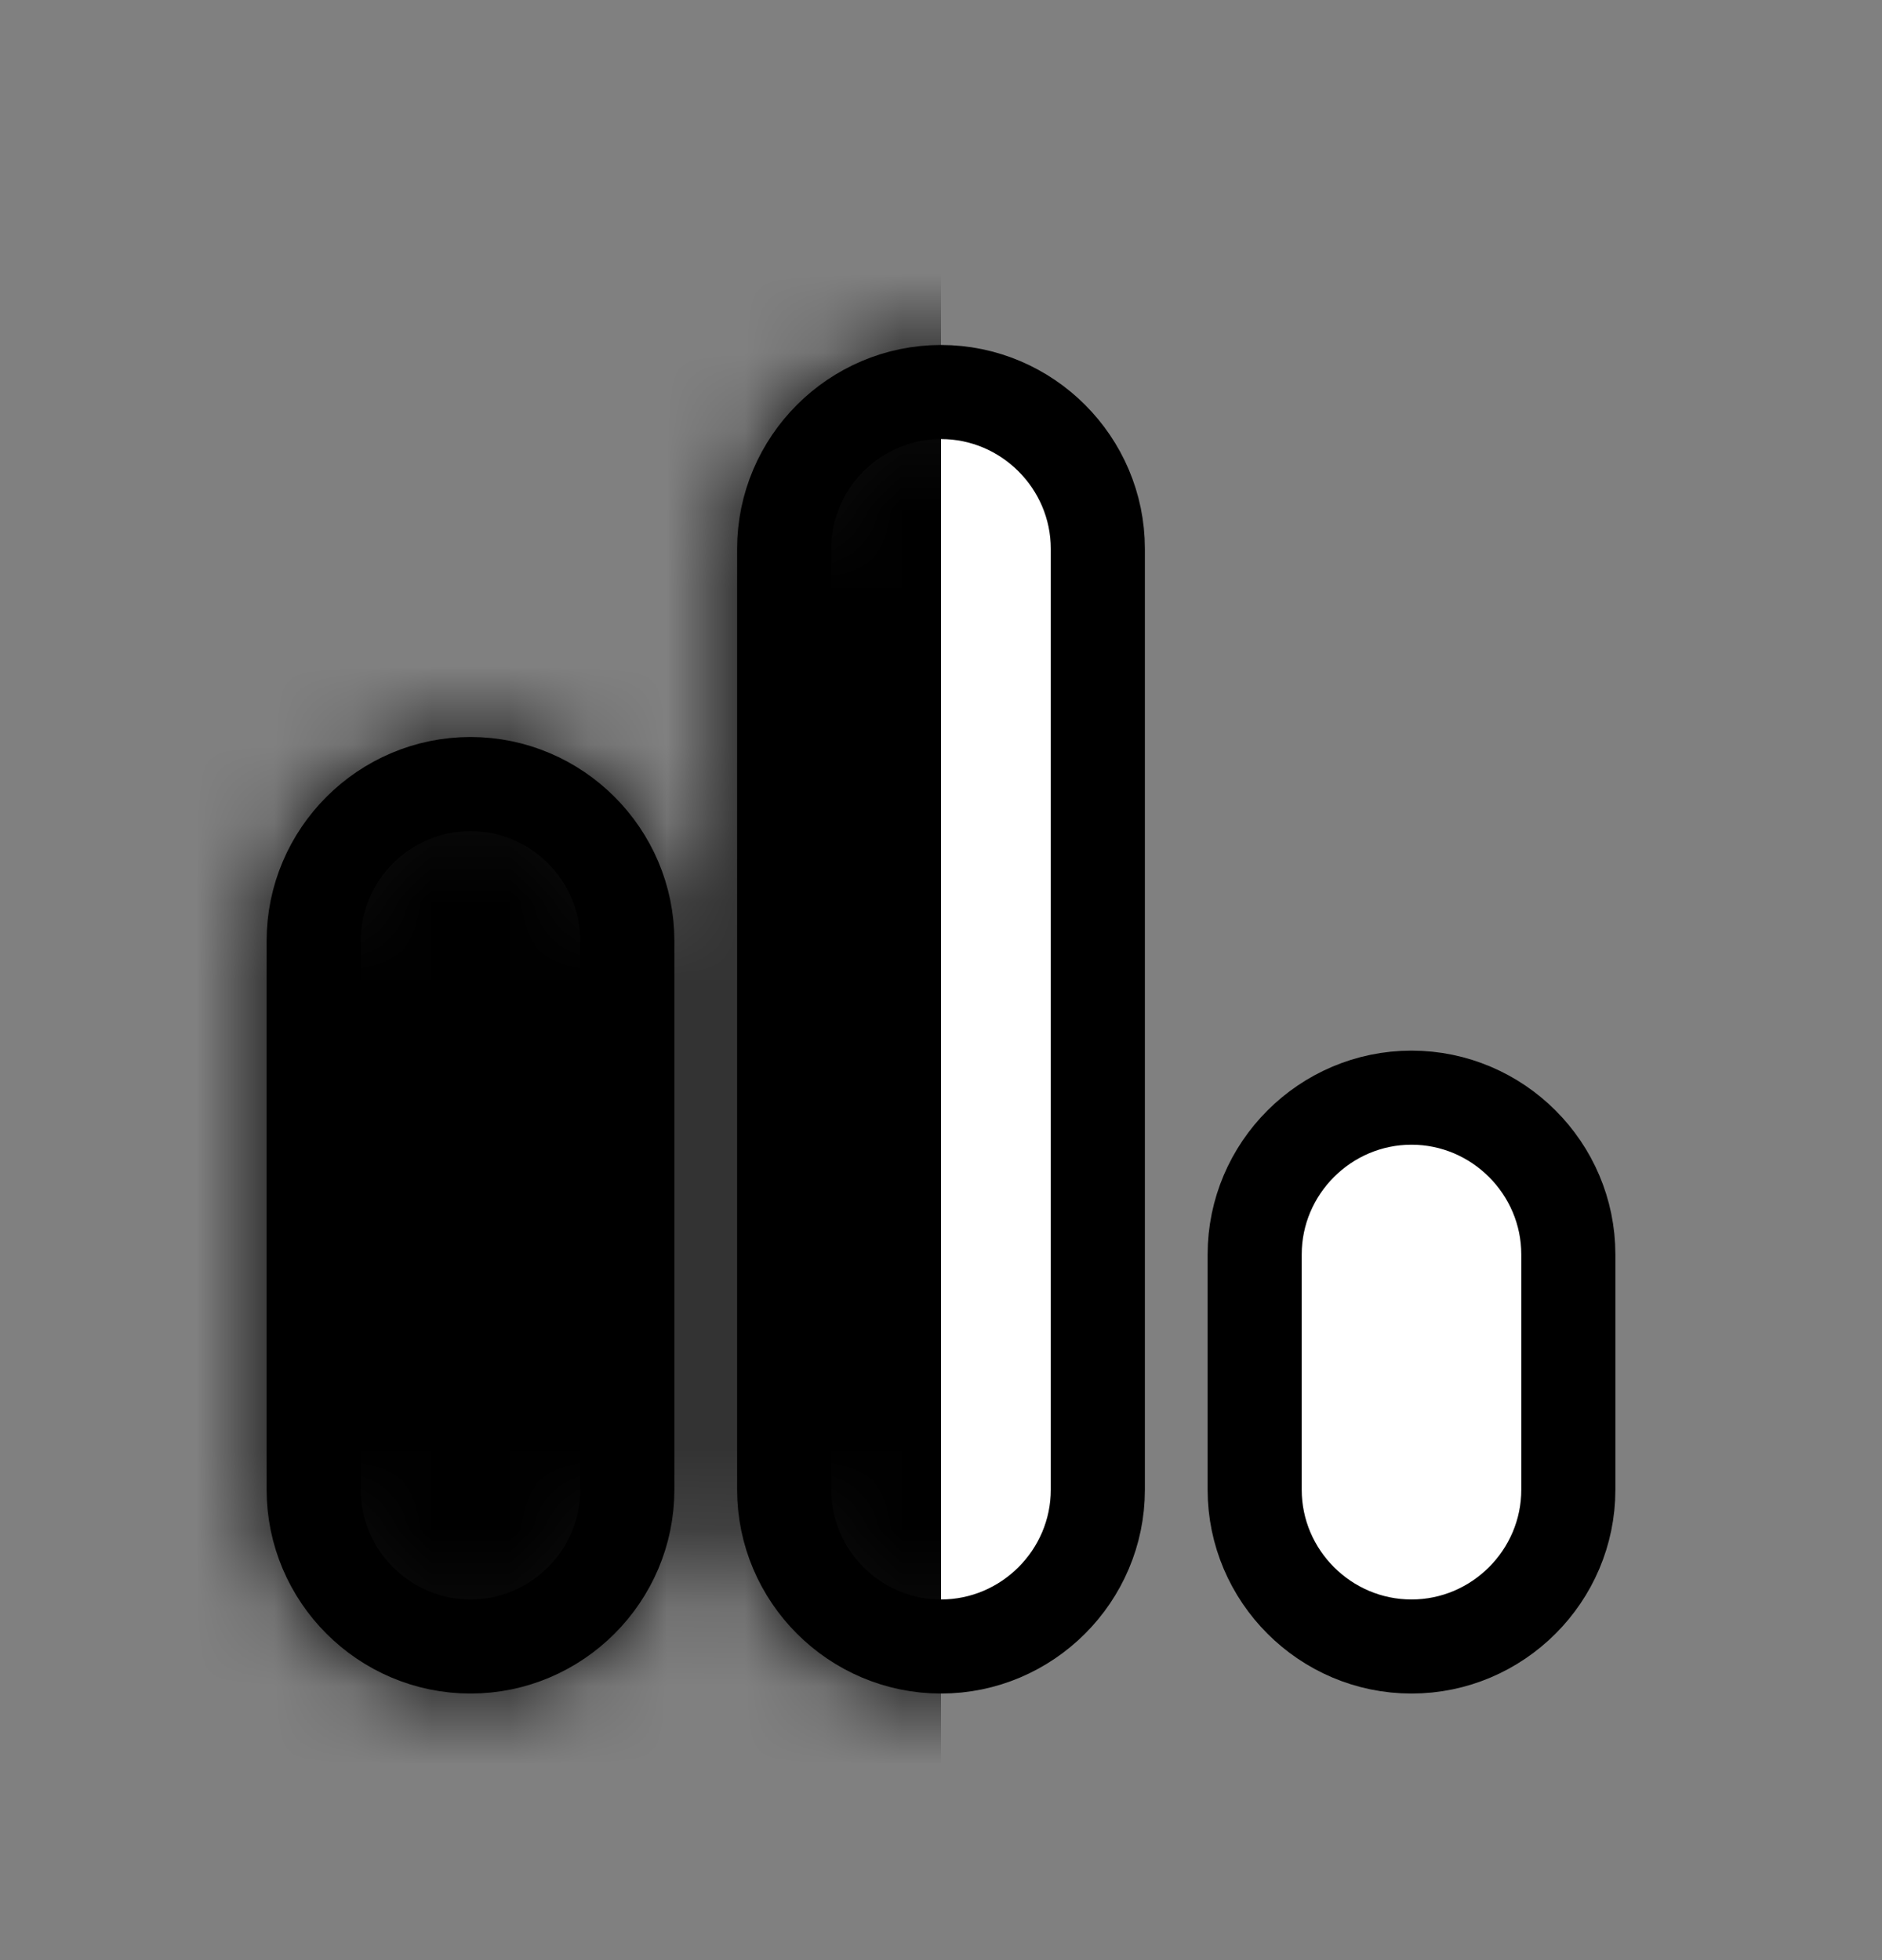 <svg width="24" height="25" viewBox="0 0 24 25" fill="none" xmlns="http://www.w3.org/2000/svg">
<rect x="0" y="0" width="24" height="25" fill="#808080" stroke="none"/>
<path d="M6 21C7.1 21 8 20.1 8 19V12C8 10.9 7.1 10 6 10C4.9 10 4 10.9 4 12V19C4 20.1 4.9 21 6 21Z" fill="white"/>
<path d="M16 16V19C16 20.1 16.9 21 18 21C19.1 21 20 20.1 20 19V16C20 14.9 19.1 14 18 14C16.9 14 16 14.9 16 16Z" fill="white"/>
<path d="M12 21C13.1 21 14 20.1 14 19V7C14 5.9 13.1 5 12 5C10.9 5 10 5.9 10 7V19C10 20.1 10.9 21 12 21Z" fill="white"/>
<path d="M6 21C7.1 21 8 20.1 8 19V12C8 10.9 7.1 10 6 10C4.9 10 4 10.9 4 12V19C4 20.1 4.9 21 6 21Z" stroke="black" stroke-width="1.2"/>
<path d="M16 16V19C16 20.1 16.9 21 18 21C19.1 21 20 20.1 20 19V16C20 14.9 19.1 14 18 14C16.9 14 16 14.9 16 16Z" stroke="black" stroke-width="1.2"/>
<path d="M12 21C13.1 21 14 20.1 14 19V7C14 5.9 13.1 5 12 5C10.9 5 10 5.9 10 7V19C10 20.1 10.9 21 12 21Z" stroke="black" stroke-width="1.2"/>
<mask id="mask0_1104_364" style="mask-type:alpha" maskUnits="userSpaceOnUse" x="0" y="1" width="24" height="24">
<path d="M6 21C7.1 21 8 20.1 8 19V12C8 10.9 7.1 10 6 10C4.9 10 4 10.9 4 12V19C4 20.1 4.9 21 6 21Z" fill="white"/>
<path d="M16 16V19C16 20.1 16.9 21 18 21C19.1 21 20 20.1 20 19V16C20 14.9 19.1 14 18 14C16.9 14 16 14.9 16 16Z" fill="white"/>
<path d="M12 21C13.1 21 14 20.1 14 19V7C14 5.9 13.1 5 12 5C10.9 5 10 5.9 10 7V19C10 20.1 10.9 21 12 21Z" fill="white"/>
<path d="M6 21C7.1 21 8 20.1 8 19V12C8 10.9 7.1 10 6 10C4.9 10 4 10.9 4 12V19C4 20.1 4.9 21 6 21Z" stroke="black" stroke-width="1.2"/>
<path d="M16 16V19C16 20.1 16.9 21 18 21C19.1 21 20 20.1 20 19V16C20 14.9 19.1 14 18 14C16.9 14 16 14.9 16 16Z" stroke="black" stroke-width="1.2"/>
<path d="M12 21C13.1 21 14 20.1 14 19V7C14 5.9 13.1 5 12 5C10.9 5 10 5.9 10 7V19C10 20.1 10.9 21 12 21Z" stroke="black" stroke-width="1.2"/>
</mask>
<g mask="url(#mask0_1104_364)">
<rect y="1" width="12" height="22" fill="black"/>
</g>
</svg>
